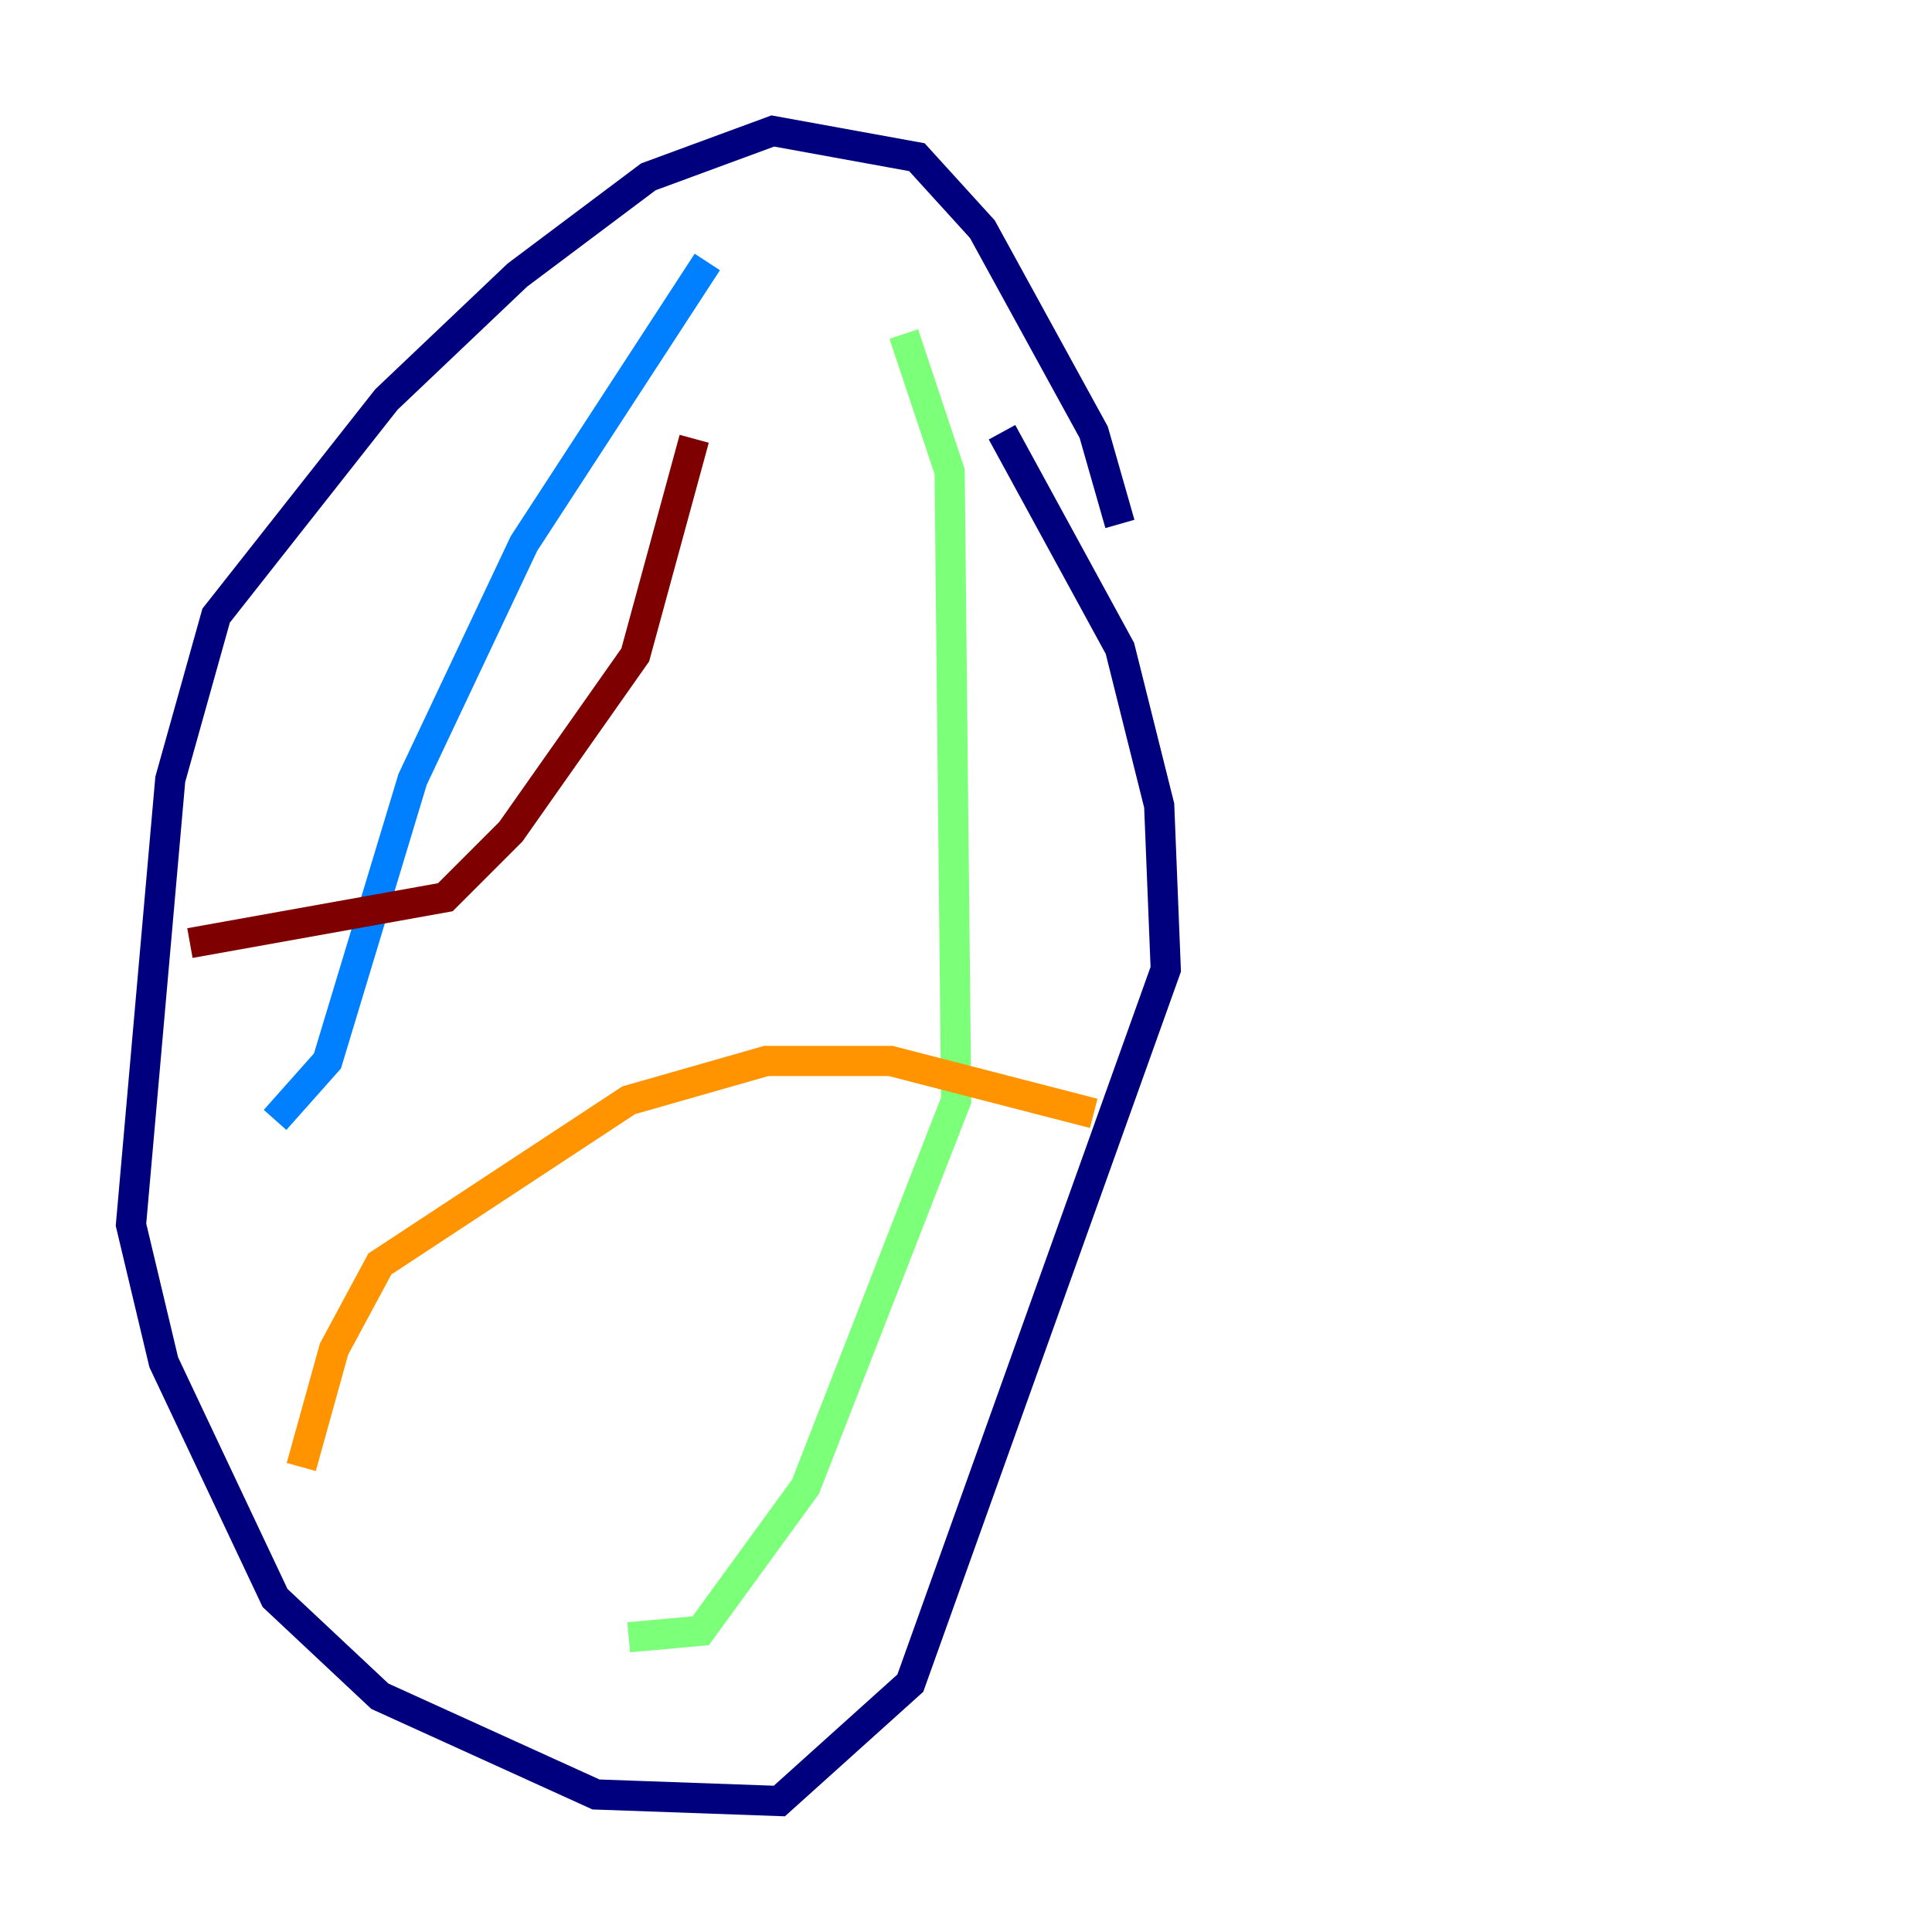 <?xml version="1.0" encoding="utf-8" ?>
<svg baseProfile="tiny" height="128" version="1.2" viewBox="0,0,128,128" width="128" xmlns="http://www.w3.org/2000/svg" xmlns:ev="http://www.w3.org/2001/xml-events" xmlns:xlink="http://www.w3.org/1999/xlink"><defs /><polyline fill="none" points="74.197,34.712 72.461,28.637 65.085,15.186 60.746,10.414 51.2,8.678 42.956,11.715 34.278,18.224 25.6,26.468 14.319,40.786 11.281,51.634 8.678,81.139 10.848,90.251 18.224,105.871 25.166,112.38 39.485,118.888 51.634,119.322 60.312,111.512 77.234,64.217 76.8,53.37 74.197,42.956 66.386,28.637" stroke="#00007f" stroke-width="2" /><polyline fill="none" points="46.861,17.356 34.712,36.014 27.336,51.634 21.695,70.291 18.224,74.197" stroke="#0080ff" stroke-width="2" /><polyline fill="none" points="59.878,22.129 62.915,31.241 63.349,72.895 53.37,98.495 46.427,108.041 41.654,108.475" stroke="#7cff79" stroke-width="2" /><polyline fill="none" points="19.959,97.193 22.129,89.383 25.166,83.742 41.654,72.895 50.766,70.291 59.01,70.291 72.461,73.763" stroke="#ff9400" stroke-width="2" /><polyline fill="none" points="12.583,62.481 29.505,59.444 33.844,55.105 42.088,43.39 45.993,29.071" stroke="#7f0000" stroke-width="2" /></svg>